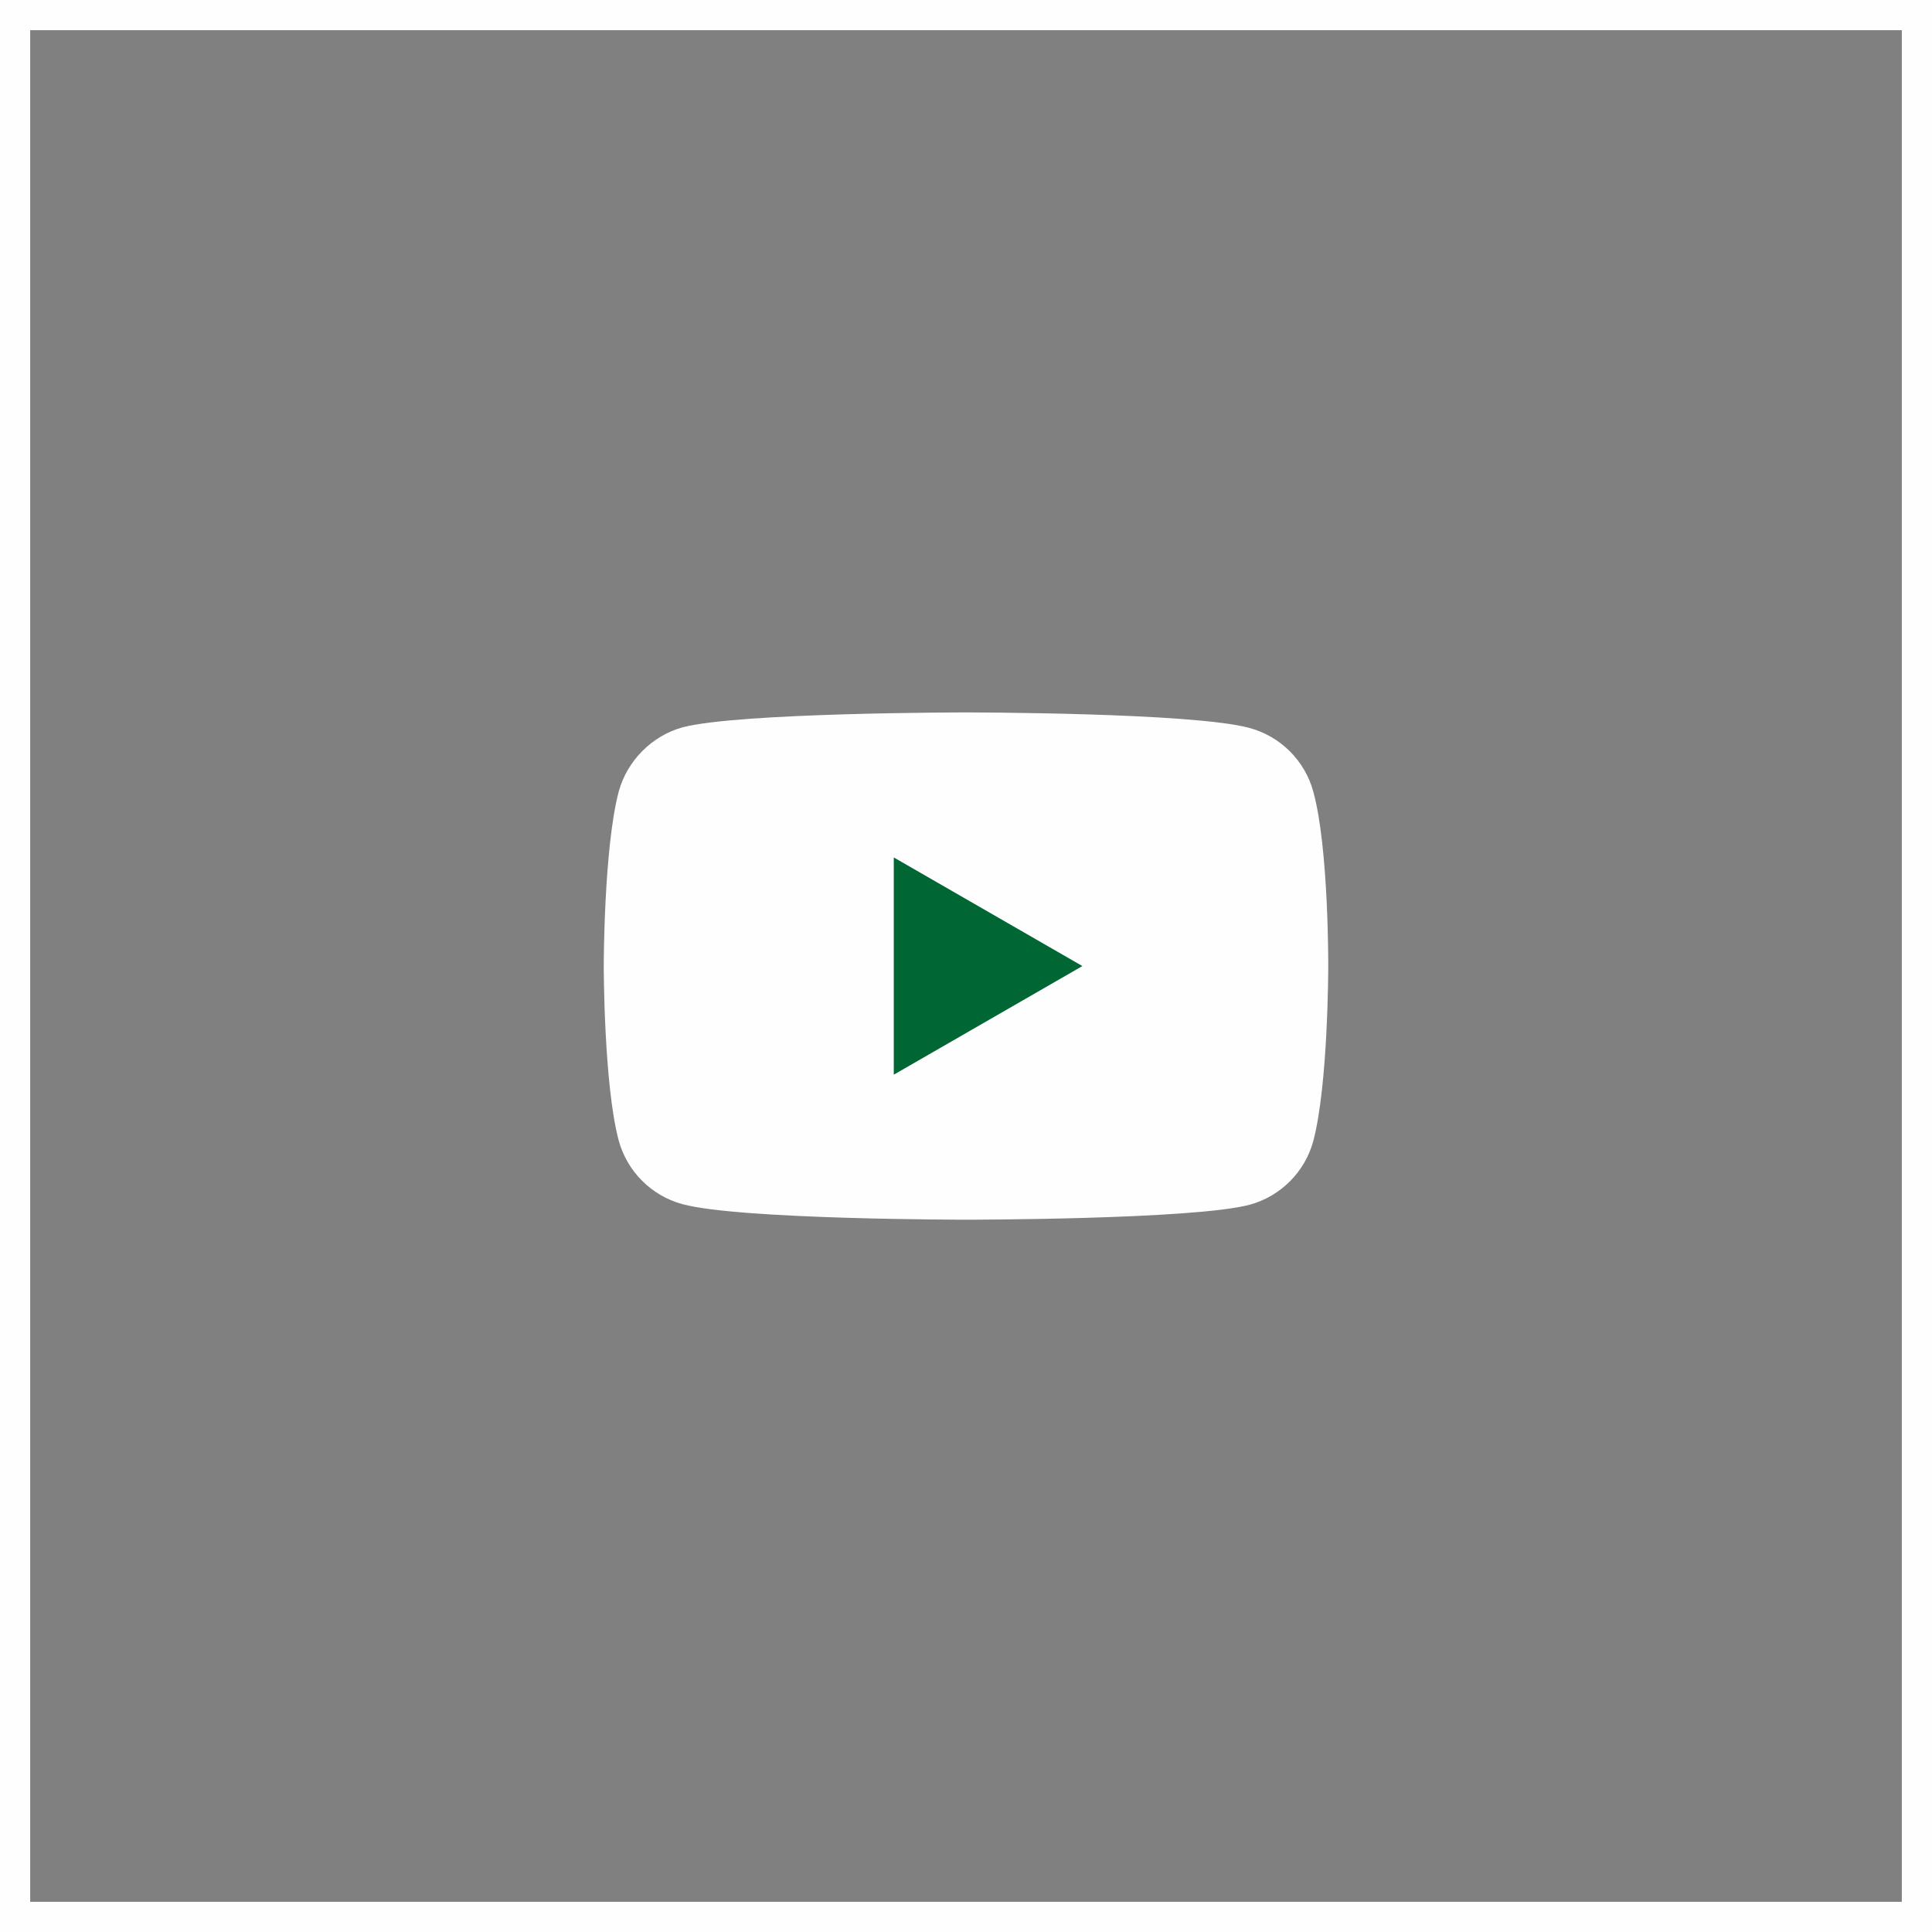 <svg width="64" height="64" viewBox="0 0 64 64" fill="none" xmlns="http://www.w3.org/2000/svg">
<rect x="0" y="0" width="64" height="64" fill="#808080" stroke="none"/>
<path d="M43.506 26.229C43.229 25.201 42.418 24.391 41.39 24.114C39.512 23.6 32 23.6 32 23.6C32 23.6 24.488 23.6 22.61 24.094C21.601 24.371 20.771 25.201 20.494 26.229C20 28.107 20 32.002 20 32.002C20 32.002 20 35.916 20.494 37.775C20.771 38.803 21.581 39.613 22.61 39.89C24.507 40.404 32 40.404 32 40.404C32 40.404 39.512 40.404 41.39 39.91C42.418 39.633 43.229 38.822 43.506 37.794C44 35.916 44 32.022 44 32.022C44 32.022 44.02 28.107 43.506 26.229Z" fill="#FEFEFE"/>
<path d="M29.608 35.6L35.855 32.002L29.608 28.404V35.6Z" fill="#006633"/>
<rect x="0.5" y="0.5" width="63" height="63" stroke="#FEFEFE"/>
</svg>

